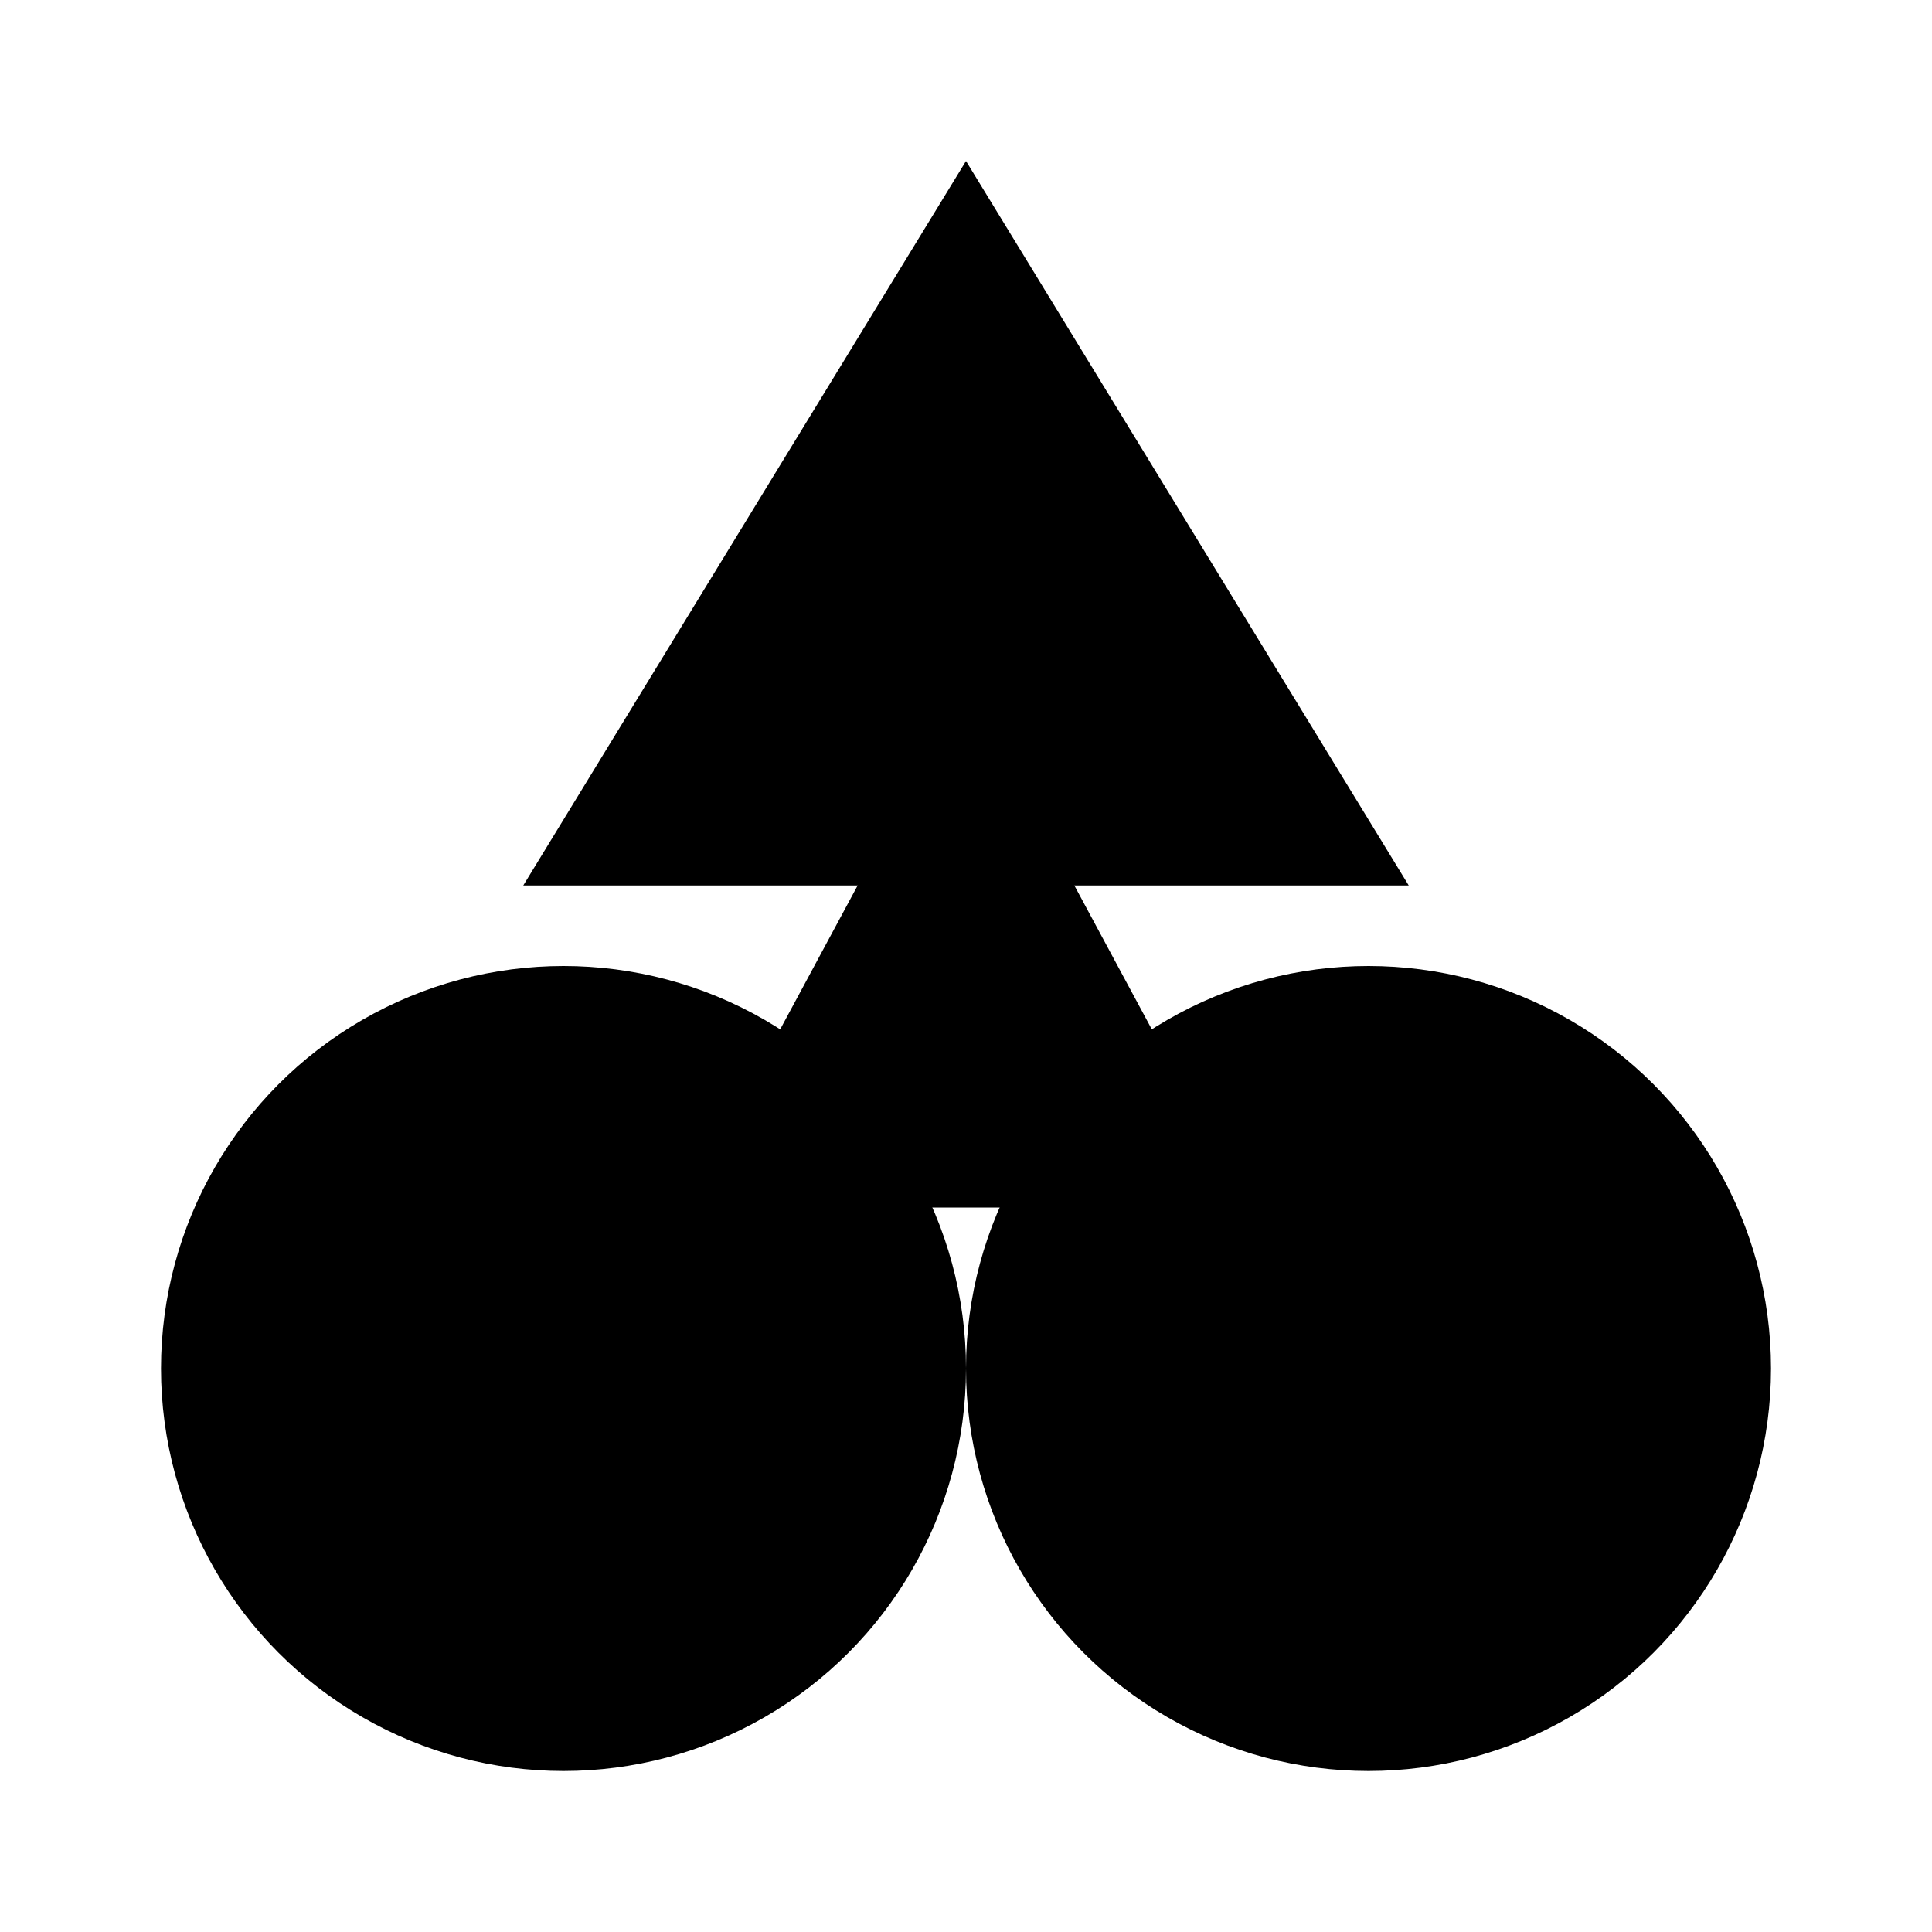 <svg xmlns="http://www.w3.org/2000/svg" width="24" height="24" viewBox="0 0 24 24" fill="currentColor">
  <path d="M12 2l-5.5 9h11L12 2z"/>
  <circle cx="17" cy="17" r="5"/>
  <circle cx="7" cy="17" r="5"/>
  <path d="M12 8.5L8.5 15h7L12 8.5z"/>
</svg>
